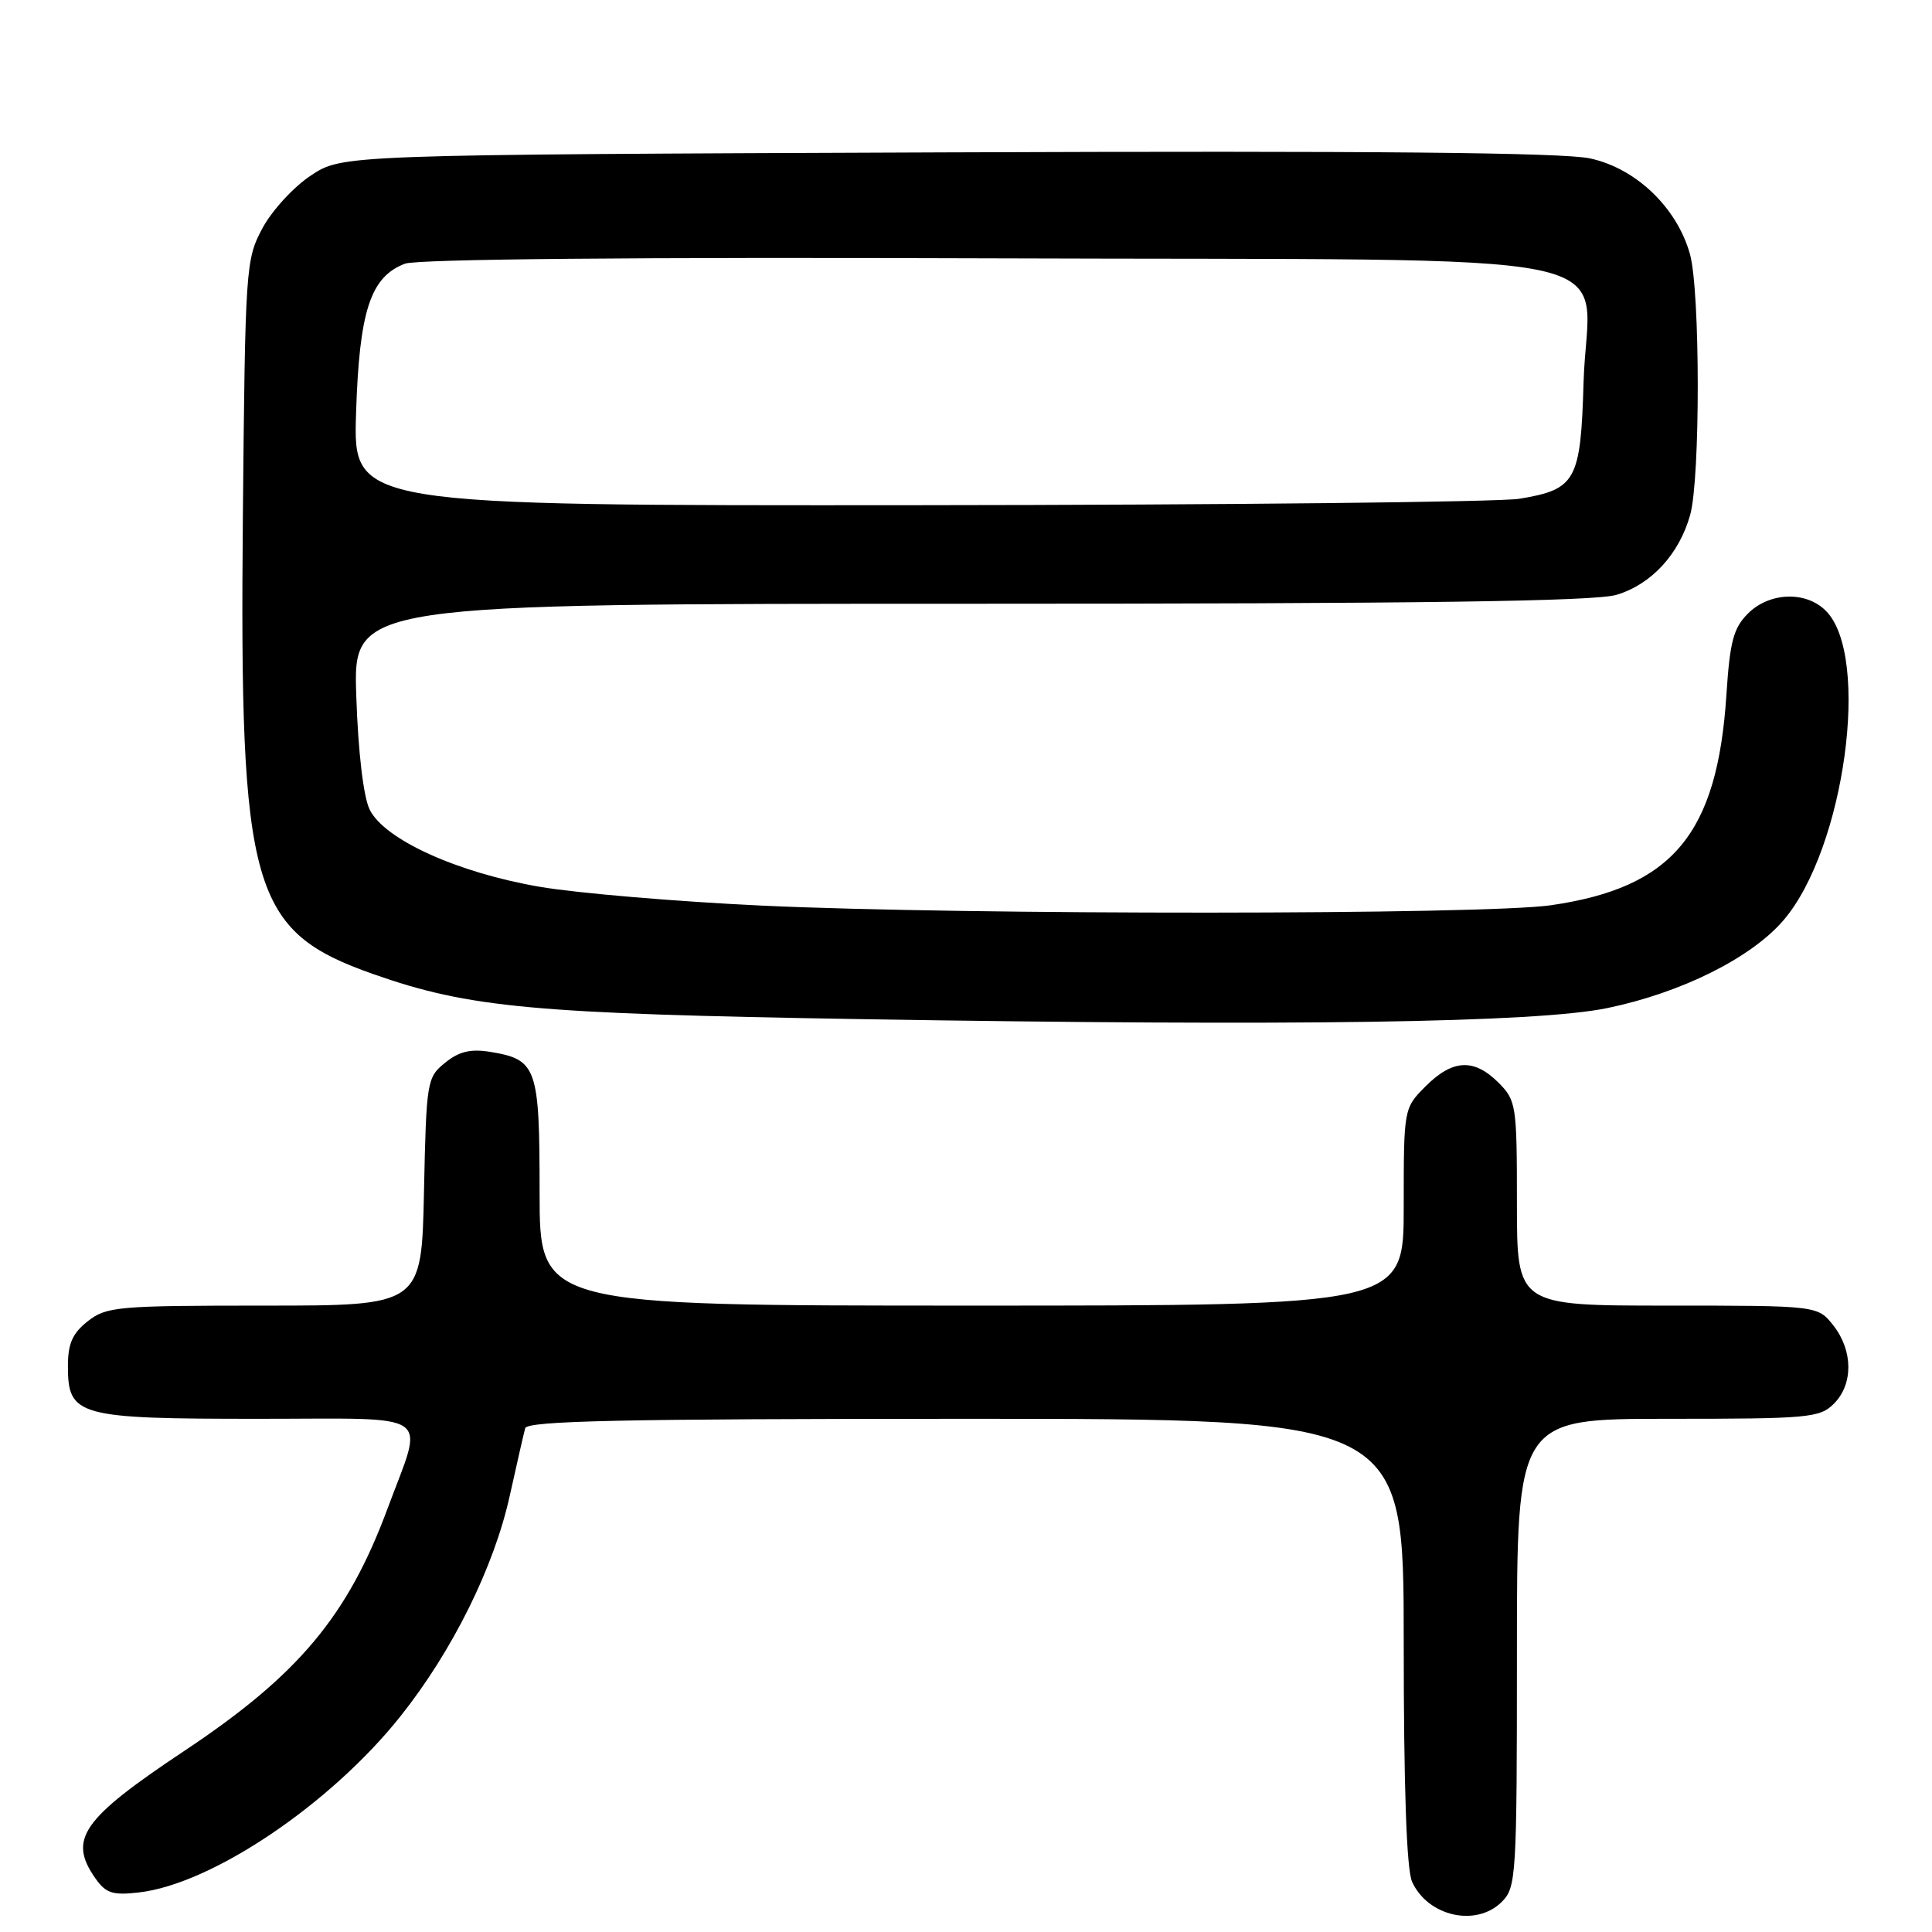 <?xml version="1.0" encoding="UTF-8" standalone="no"?>
<!DOCTYPE svg PUBLIC "-//W3C//DTD SVG 1.1//EN" "http://www.w3.org/Graphics/SVG/1.1/DTD/svg11.dtd" >
<svg xmlns="http://www.w3.org/2000/svg" xmlns:xlink="http://www.w3.org/1999/xlink" version="1.1" viewBox="0 0 256 256">
 <g >
 <path fill="currentColor"
d=" M 199.00 252.00 C 200.91 250.09 201.00 248.67 201.00 219.00 C 201.00 188.00 201.00 188.00 221.00 188.00 C 239.67 188.00 241.13 187.87 243.00 186.00 C 245.58 183.42 245.55 178.97 242.93 175.63 C 240.85 173.00 240.85 173.00 220.93 173.00 C 201.00 173.00 201.00 173.00 201.00 159.45 C 201.00 146.41 200.91 145.82 198.55 143.45 C 195.31 140.22 192.49 140.36 188.92 143.92 C 186.00 146.85 186.00 146.85 186.00 159.92 C 186.00 173.00 186.00 173.00 128.75 173.00 C 71.50 173.00 71.50 173.00 71.50 158.04 C 71.50 141.37 71.15 140.39 64.91 139.37 C 62.35 138.96 60.81 139.33 58.98 140.82 C 56.57 142.76 56.49 143.24 56.18 157.91 C 55.86 173.00 55.86 173.00 35.06 173.00 C 15.54 173.00 14.11 173.13 11.63 175.07 C 9.60 176.67 9.00 178.03 9.00 181.02 C 9.00 187.65 10.27 188.00 34.24 188.00 C 57.96 188.00 56.21 186.78 51.35 199.90 C 46.06 214.15 39.56 221.92 24.50 231.95 C 10.84 241.04 8.99 243.69 12.64 248.89 C 14.02 250.86 14.92 251.16 18.39 250.76 C 28.05 249.67 43.79 239.07 53.06 227.42 C 59.97 218.74 65.48 207.61 67.56 198.13 C 68.49 193.94 69.40 189.94 69.59 189.25 C 69.86 188.27 82.40 188.00 127.97 188.00 C 186.00 188.00 186.00 188.00 186.00 217.45 C 186.00 236.97 186.38 247.73 187.11 249.35 C 189.21 253.95 195.62 255.38 199.00 252.00 Z  M 213.00 133.57 C 222.80 131.54 232.06 126.92 236.33 121.93 C 244.43 112.46 247.92 86.92 241.93 80.93 C 239.28 78.28 234.45 78.46 231.61 81.30 C 229.69 83.22 229.22 85.00 228.76 92.05 C 227.56 110.52 221.64 117.62 205.50 119.95 C 196.63 121.23 128.05 121.26 100.99 120.00 C 89.71 119.47 76.43 118.35 71.49 117.50 C 60.59 115.63 50.93 111.24 48.98 107.27 C 48.16 105.58 47.46 99.72 47.21 92.25 C 46.79 80.00 46.79 80.00 128.53 80.00 C 188.29 80.00 211.32 79.68 214.19 78.82 C 218.81 77.44 222.51 73.42 223.96 68.22 C 225.31 63.35 225.29 38.58 223.93 33.68 C 222.21 27.51 216.79 22.31 210.69 20.99 C 207.03 20.21 181.85 19.97 125.43 20.19 C 45.35 20.50 45.35 20.50 41.20 23.25 C 38.91 24.76 36.02 27.91 34.77 30.25 C 32.56 34.39 32.49 35.37 32.18 68.50 C 31.73 117.97 33.27 123.38 49.48 129.08 C 62.17 133.54 70.62 134.32 114.00 135.04 C 171.70 135.99 203.62 135.52 213.00 133.57 Z  M 47.18 54.75 C 47.61 41.19 49.08 36.68 53.66 34.94 C 55.27 34.33 84.21 34.06 131.20 34.23 C 219.65 34.55 210.36 32.60 209.83 50.68 C 209.45 63.73 208.82 64.85 201.32 66.09 C 198.67 66.52 162.82 66.91 121.65 66.94 C 46.79 67.00 46.79 67.00 47.18 54.75 Z "/>
</g>
</svg>